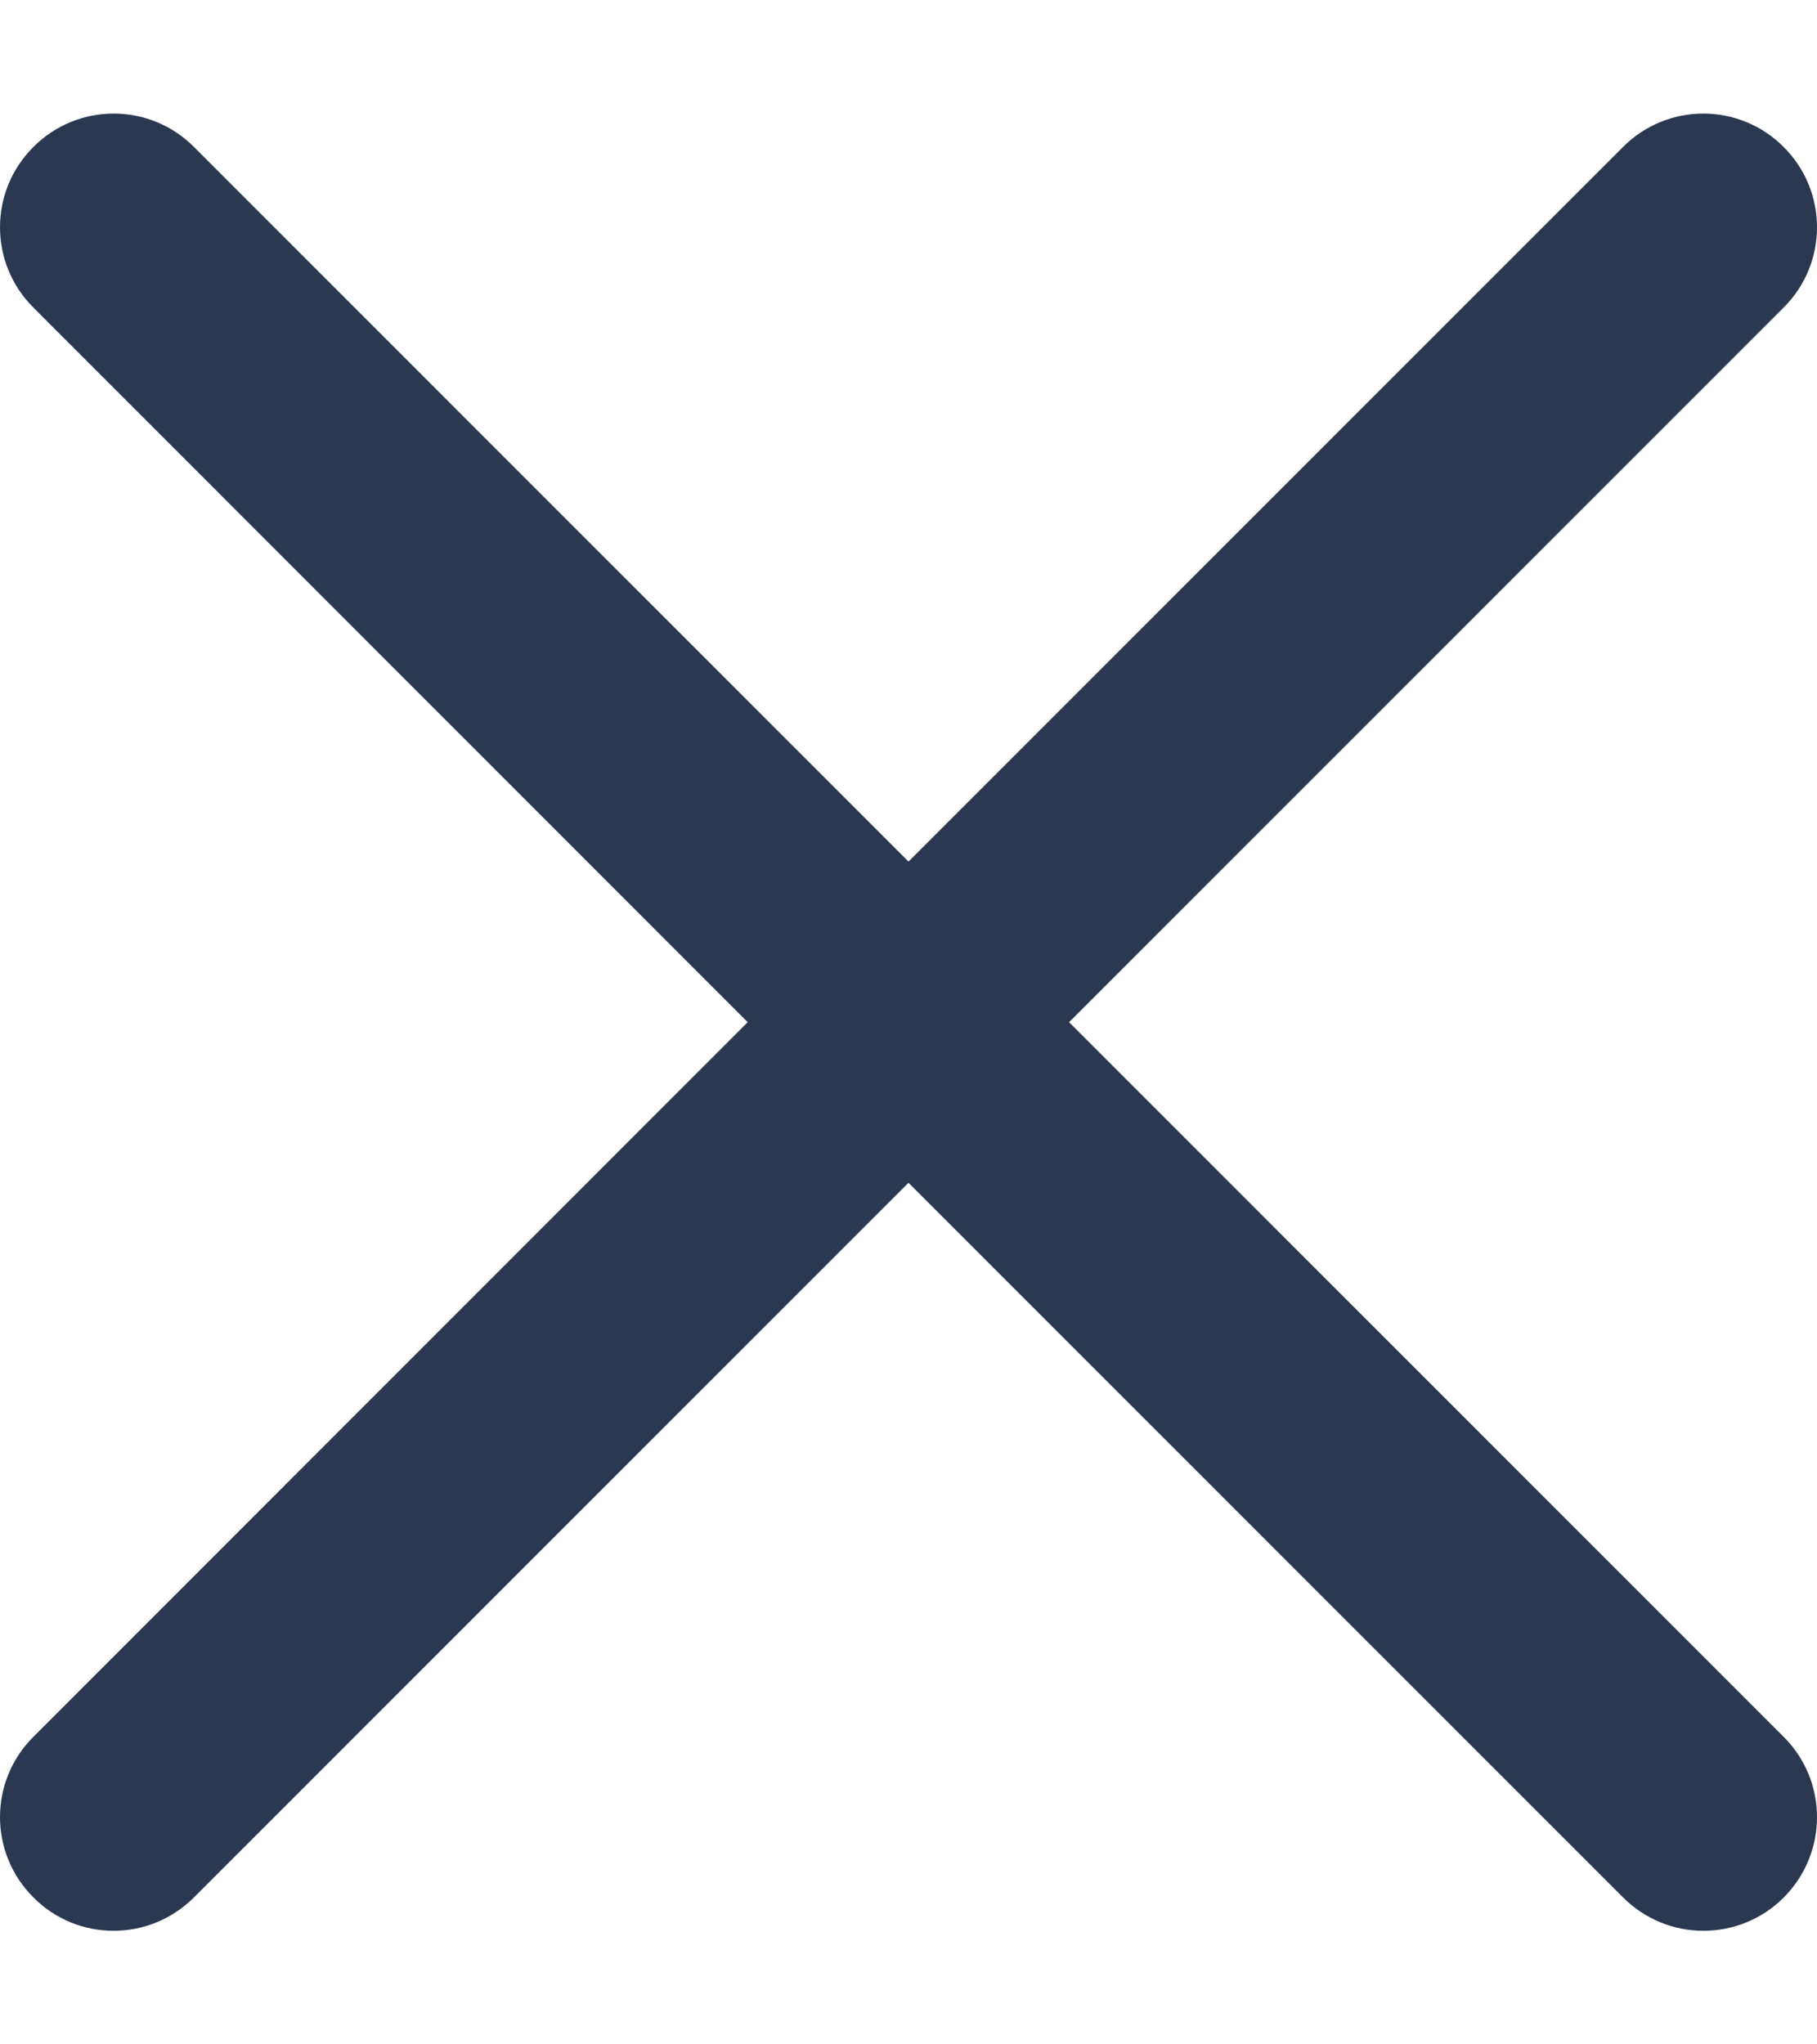 <svg width="8" height="9" viewBox="0 0 8 9" fill="none" xmlns="http://www.w3.org/2000/svg">
<path d="M3.292 4.5L0.147 1.354C-0.049 1.159 -0.049 0.842 0.147 0.647C0.342 0.451 0.659 0.451 0.854 0.647L4 3.793L7.146 0.647C7.341 0.451 7.658 0.451 7.853 0.647C8.049 0.842 8.049 1.159 7.853 1.354L4.707 4.5L7.853 7.646C8.049 7.841 8.049 8.158 7.853 8.354C7.756 8.451 7.628 8.5 7.5 8.5C7.372 8.5 7.244 8.451 7.146 8.353L4 5.207L0.854 8.353C0.756 8.451 0.628 8.5 0.5 8.5C0.372 8.5 0.244 8.451 0.147 8.353C-0.049 8.158 -0.049 7.841 0.147 7.646L3.292 4.5Z" fill="#2B3851"/>
</svg>
